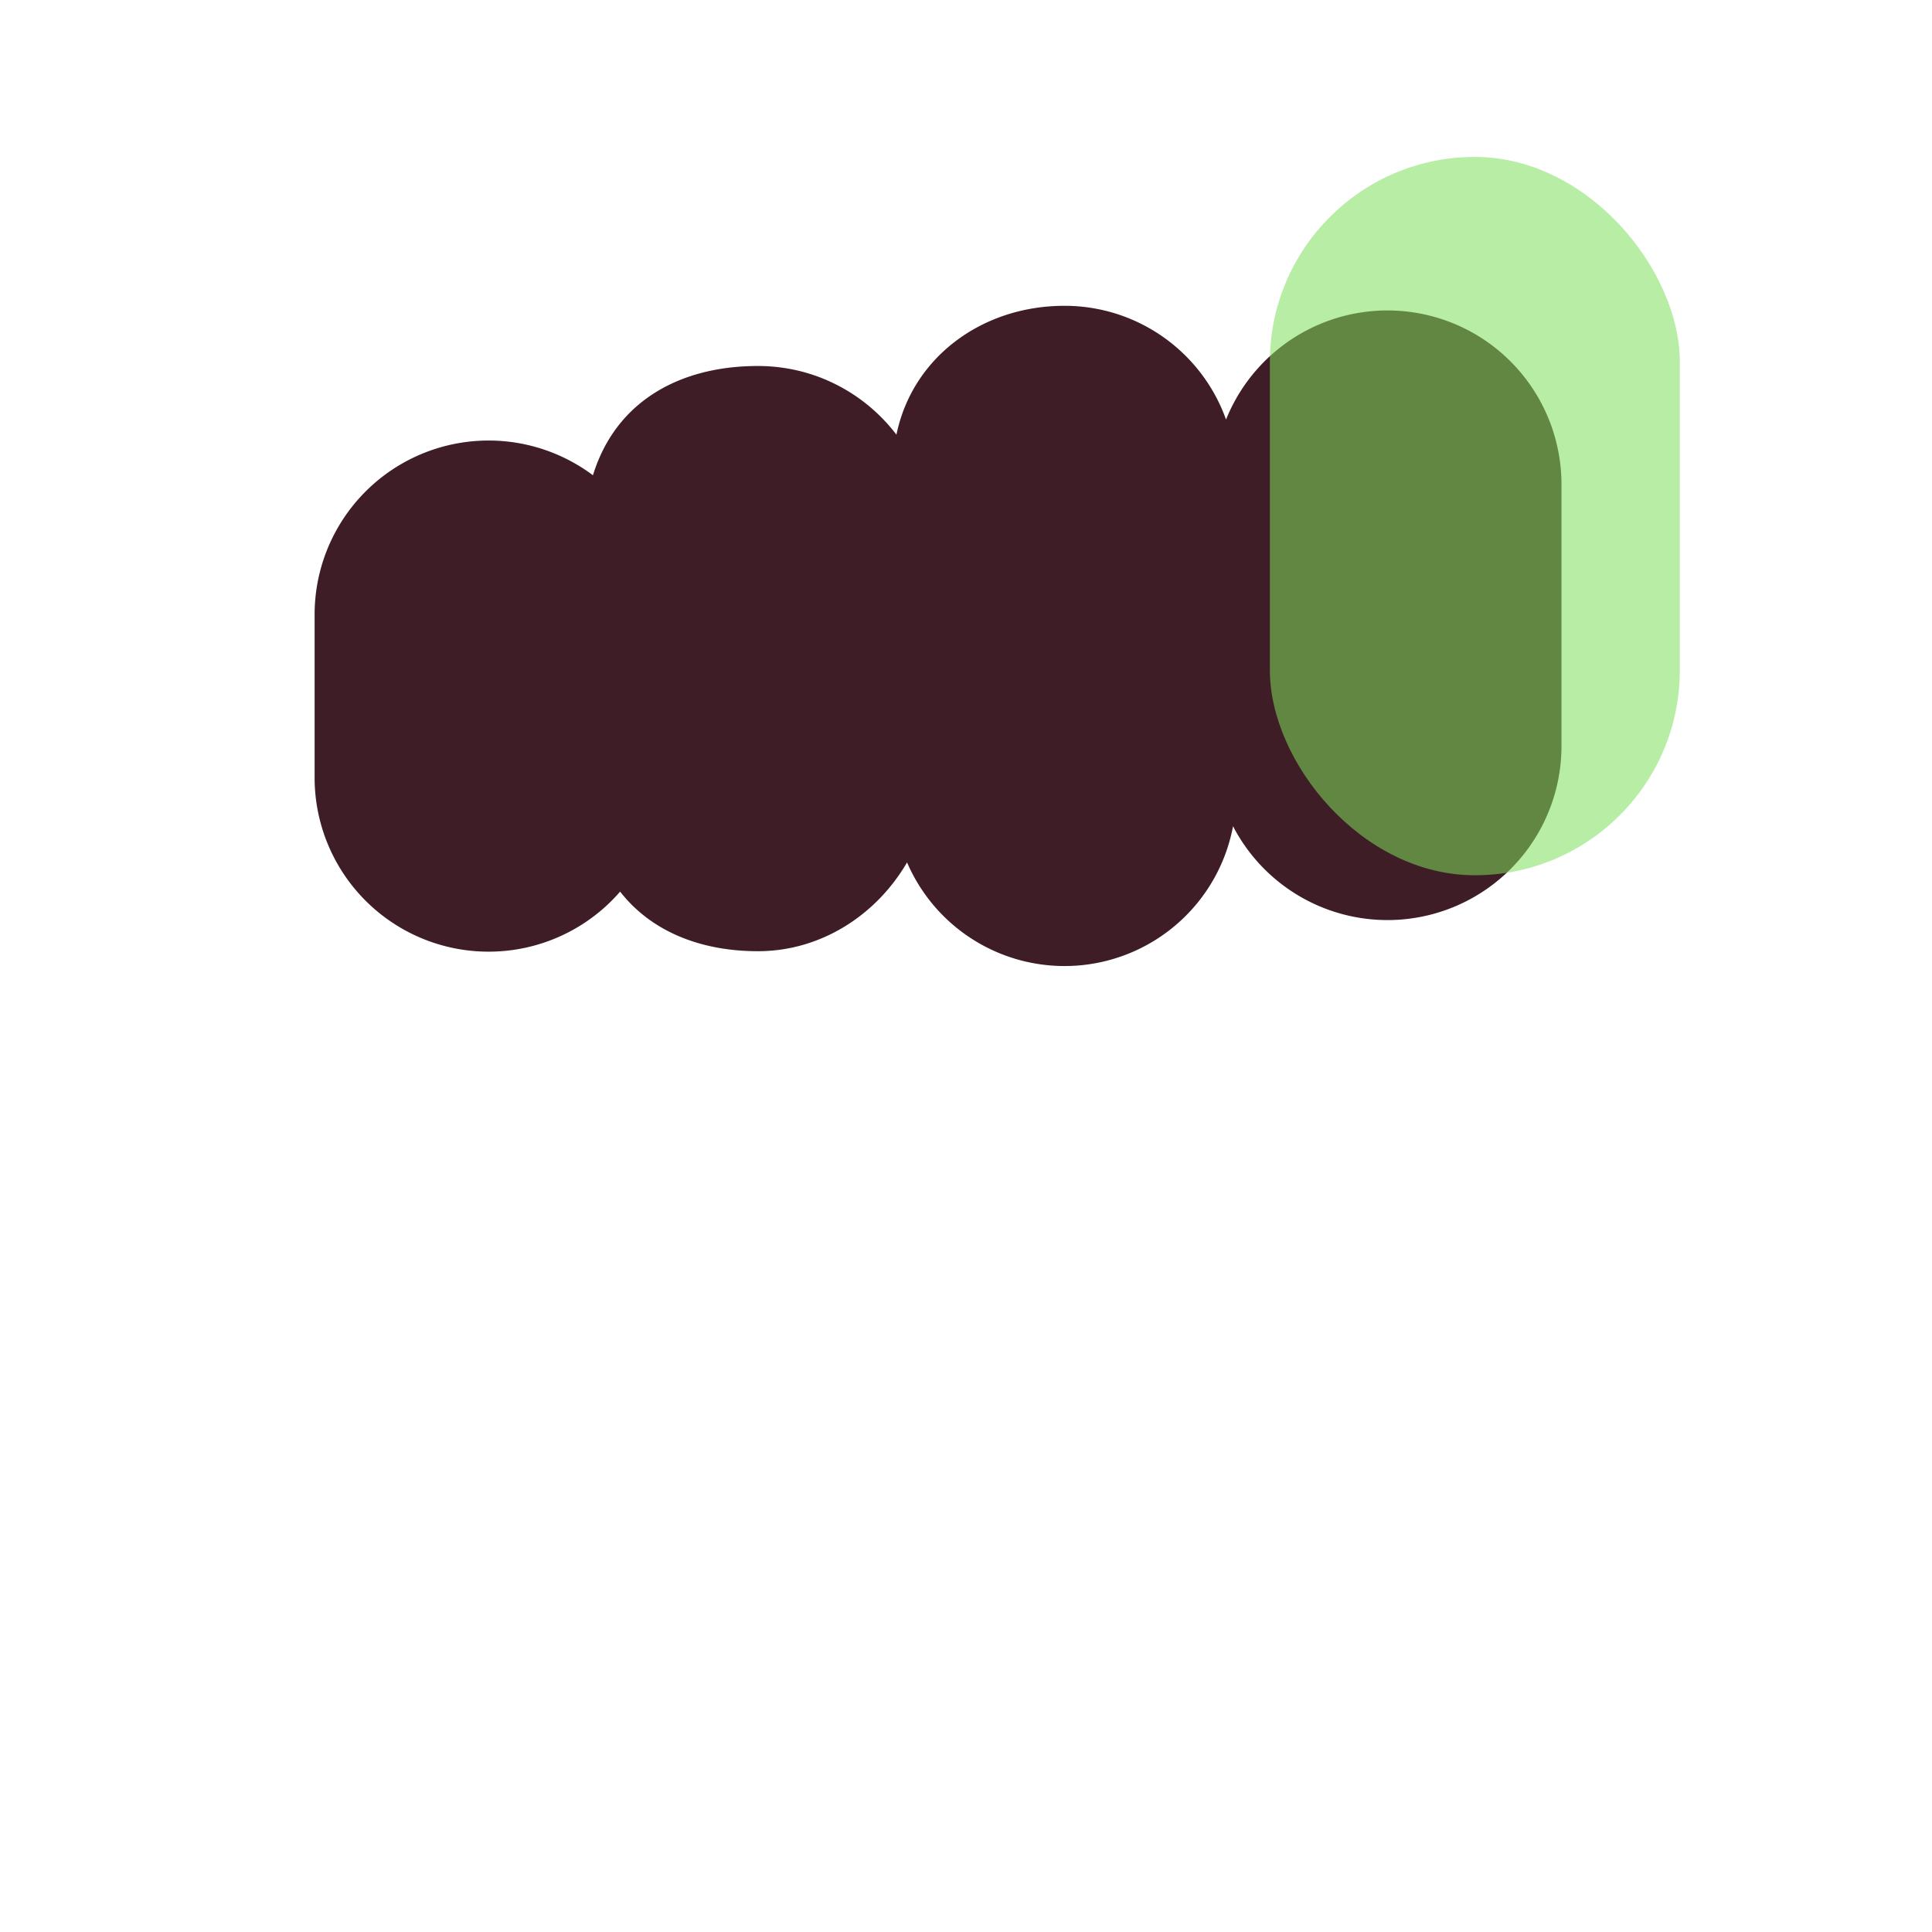 <svg xmlns="http://www.w3.org/2000/svg" width="3em" height="3em" viewBox="0 0 32 32"><g fill="none"><g filter="url(#)"><path fill="url(#)" d="M27.823 9.479H3.49v9.328c0 6.351 5.149 11.5 11.5 11.5h1.333c2.153 0 4.168-.592 5.89-1.621l.005.018c2.518-1.454 5.089-4.099 5.904-7.358c.83-3.325.134-5.707-.3-6.552z"/></g><path fill="url(#)" d="M27.823 9.479H3.49v9.328c0 6.351 5.149 11.5 11.5 11.5h1.333c2.153 0 4.168-.592 5.89-1.621l.005.018c2.518-1.454 5.089-4.099 5.904-7.358c.83-3.325.134-5.707-.3-6.552z"/><path fill="url(#)" d="M27.823 9.479H3.49v9.328c0 6.351 5.149 11.5 11.5 11.5h1.333c2.153 0 4.168-.592 5.89-1.621l.005.018c2.518-1.454 5.089-4.099 5.904-7.358c.83-3.325.134-5.707-.3-6.552z"/><g filter="url(#)"><rect width="12.678" height="6.195" x="10.28" y="12.903" fill="url(#)" rx="3.097"/></g><g filter="url(#)"><path fill="#3E1D26" d="M15.024 14.283c-.504.868-1.422 1.472-2.47 1.472c-.93 0-1.757-.314-2.283-.987a2.882 2.882 0 0 1-5.06-1.886v-2.704a2.882 2.882 0 0 1 4.61-2.306c.383-1.244 1.462-1.81 2.733-1.81c.936 0 1.768.447 2.294 1.138c.26-1.272 1.408-2.135 2.785-2.135a2.84 2.84 0 0 1 2.674 1.884a2.882 2.882 0 0 1 5.556 1.074v4.335a2.882 2.882 0 0 1-5.44 1.327a2.84 2.84 0 0 1-5.4.598"/></g><rect width="6.79" height="9.976" x="3.49" y="5.138" fill="url(#)" rx="3.395"/><rect width="6.79" height="9.976" x="3.49" y="5.138" fill="url(#)" rx="3.395"/><rect width="6.79" height="9.976" x="3.49" y="5.138" fill="url(#)" rx="3.395"/><rect width="6.79" height="9.976" x="3.49" y="5.138" fill="url(#)" rx="3.395"/><path fill="url(#)" d="M8.747 7.08c0-2.35 1.52-3.396 3.395-3.396a3.395 3.395 0 0 1 3.395 3.395v4.509c0 1.875-1.52 3.516-3.395 3.516s-3.395-1.085-3.395-3.516z"/><path fill="url(#)" d="M8.747 7.08c0-2.35 1.52-3.396 3.395-3.396a3.395 3.395 0 0 1 3.395 3.395v4.509c0 1.875-1.52 3.516-3.395 3.516s-3.395-1.085-3.395-3.516z"/><path fill="url(#)" d="M8.747 7.08c0-2.35 1.52-3.396 3.395-3.396a3.395 3.395 0 0 1 3.395 3.395v4.509c0 1.875-1.52 3.516-3.395 3.516s-3.395-1.085-3.395-3.516z"/><path fill="url(#)" d="M8.747 7.08c0-2.35 1.52-3.396 3.395-3.396a3.395 3.395 0 0 1 3.395 3.395v4.509c0 1.875-1.52 3.516-3.395 3.516s-3.395-1.085-3.395-3.516z"/><path fill="url(#)" d="M8.747 7.08c0-2.35 1.52-3.396 3.395-3.396a3.395 3.395 0 0 1 3.395 3.395v4.509c0 1.875-1.52 3.516-3.395 3.516s-3.395-1.085-3.395-3.516z"/><rect width="6.79" height="11.898" x="21.033" y="2.599" fill="#7DDE5B" fill-opacity=".55" rx="3.395"/><rect width="6.79" height="11.898" x="21.033" y="2.599" fill="url(#)" rx="3.395"/><rect width="6.79" height="11.898" x="21.033" y="2.599" fill="url(#)" rx="3.395"/><rect width="6.79" height="11.898" x="21.033" y="2.599" fill="url(#)" rx="3.395"/><rect width="6.79" height="11.898" x="21.033" y="2.599" fill="url(#)" rx="3.395"/><path fill="url(#)" d="M14.78 5.675c0-1.847 1.498-3.166 3.345-3.166a3.345 3.345 0 0 1 3.346 3.346v6.192a3.345 3.345 0 0 1-6.69 0z"/><path fill="url(#)" d="M14.78 5.675c0-1.847 1.498-3.166 3.345-3.166a3.345 3.345 0 0 1 3.346 3.346v6.192a3.345 3.345 0 0 1-6.69 0z"/><path fill="url(#)" d="M14.78 5.675c0-1.847 1.498-3.166 3.345-3.166a3.345 3.345 0 0 1 3.346 3.346v6.192a3.345 3.345 0 0 1-6.69 0z"/><path fill="url(#)" d="M14.78 5.675c0-1.847 1.498-3.166 3.345-3.166a3.345 3.345 0 0 1 3.346 3.346v6.192a3.345 3.345 0 0 1-6.69 0z"/><path fill="url(#)" d="M14.78 5.675c0-1.847 1.498-3.166 3.345-3.166a3.345 3.345 0 0 1 3.346 3.346v6.192a3.345 3.345 0 0 1-6.69 0z"/><path fill="url(#)" d="M14.78 5.675c0-1.847 1.498-3.166 3.345-3.166a3.345 3.345 0 0 1 3.346 3.346v6.192a3.345 3.345 0 0 1-6.69 0z"/><path fill="url(#)" d="M18.339 9.797c-1.965 0-3.559 1.507-3.559 3.365s1.594 3.365 3.559 3.365h2.602c1.168 0 2.115.896 2.115 2v2.998h.2c3.464 0 5.254-3.02 5.254-5.765c0-3.293-2.823-5.963-6.306-5.963z"/><path fill="url(#)" d="M18.339 9.797c-1.965 0-3.559 1.507-3.559 3.365s1.594 3.365 3.559 3.365h2.602c1.168 0 2.115.896 2.115 2v2.998h.2c3.464 0 5.254-3.02 5.254-5.765c0-3.293-2.823-5.963-6.306-5.963z"/><path fill="url(#)" d="M18.339 9.797c-1.965 0-3.559 1.507-3.559 3.365s1.594 3.365 3.559 3.365h2.602c1.168 0 2.115.896 2.115 2v2.998h.2c3.464 0 5.254-3.02 5.254-5.765c0-3.293-2.823-5.963-6.306-5.963z"/><path fill="url(#)" d="M18.339 9.797c-1.965 0-3.559 1.507-3.559 3.365s1.594 3.365 3.559 3.365h2.602c1.168 0 2.115.896 2.115 2v2.998h.2c3.464 0 5.254-3.02 5.254-5.765c0-3.293-2.823-5.963-6.306-5.963z"/><g filter="url(#)"><path stroke="url(#)" stroke-linecap="round" stroke-width="2" d="M19.828 12.25h2.14c3.187-.131 4.706 1.01 5.22 3.143"/></g><defs><radialGradient id="" cx="0" cy="0" r="1" gradientTransform="matrix(0 14.303 -15.144 0 16 17.516)" gradientUnits="userSpaceOnUse"><stop stop-color="#6D4747"/><stop offset="1" stop-color="#7E4F57"/></radialGradient><radialGradient id="" cx="0" cy="0" r="1" gradientTransform="matrix(0 13.04 -20.628 0 16 18.075)" gradientUnits="userSpaceOnUse"><stop offset=".657" stop-color="#824B7B" stop-opacity="0"/><stop offset="1" stop-color="#894278"/></radialGradient><radialGradient id="" cx="0" cy="0" r="1" gradientTransform="rotate(136.801 4.779 12.054)scale(14.24 19.606)" gradientUnits="userSpaceOnUse"><stop offset=".779" stop-color="#846058" stop-opacity="0"/><stop offset="1" stop-color="#846058"/></radialGradient><radialGradient id="" cx="0" cy="0" r="1" gradientTransform="matrix(-2.86 0 0 -6.521 8.233 10.438)" gradientUnits="userSpaceOnUse"><stop stop-color="#896B65"/><stop offset="1" stop-color="#794F3E"/></radialGradient><radialGradient id="" cx="0" cy="0" r="1" gradientTransform="matrix(0 7.81 -6.776 0 6.885 7.064)" gradientUnits="userSpaceOnUse"><stop offset=".525" stop-color="#703E53" stop-opacity="0"/><stop offset="1" stop-color="#703E53"/></radialGradient><radialGradient id="" cx="0" cy="0" r="1" gradientTransform="matrix(-1.68 0 0 -10.019 9.663 10.126)" gradientUnits="userSpaceOnUse"><stop offset=".413" stop-color="#643E2F"/><stop offset="1" stop-color="#653F32" stop-opacity="0"/></radialGradient><radialGradient id="" cx="0" cy="0" r="1" gradientTransform="matrix(1.228 1.635 -3.193 2.397 4.202 5.531)" gradientUnits="userSpaceOnUse"><stop stop-color="#7C665E"/><stop offset="1" stop-color="#7C665E" stop-opacity="0"/></radialGradient><radialGradient id="" cx="0" cy="0" r="1" gradientTransform="matrix(-2.86 0 0 -7.464 13.49 9.752)" gradientUnits="userSpaceOnUse"><stop stop-color="#896B65"/><stop offset="1" stop-color="#794F3E"/></radialGradient><radialGradient id="" cx="0" cy="0" r="1" gradientTransform="matrix(.971 9.214 -6.984 .736 12.142 5.89)" gradientUnits="userSpaceOnUse"><stop offset=".525" stop-color="#703E53" stop-opacity="0"/><stop offset="1" stop-color="#703E53"/></radialGradient><radialGradient id="" cx="0" cy="0" r="1" gradientTransform="matrix(-1.751 0 0 -11.959 15.537 9.394)" gradientUnits="userSpaceOnUse"><stop offset=".413" stop-color="#643E2F"/><stop offset="1" stop-color="#653F32" stop-opacity="0"/></radialGradient><radialGradient id="" cx="0" cy="0" r="1" gradientTransform="matrix(1.57 0 0 10.723 8.177 9.394)" gradientUnits="userSpaceOnUse"><stop offset=".089" stop-color="#643E2F"/><stop offset="1" stop-color="#653F32" stop-opacity="0"/></radialGradient><radialGradient id="" cx="0" cy="0" r="1" gradientTransform="rotate(56.736 .901 10.826)scale(2.239 4.175)" gradientUnits="userSpaceOnUse"><stop stop-color="#7C665E"/><stop offset="1" stop-color="#7C665E" stop-opacity="0"/></radialGradient><radialGradient id="" cx="0" cy="0" r="1" gradientTransform="matrix(-2.86 0 0 -7.777 25.776 8.92)" gradientUnits="userSpaceOnUse"><stop stop-color="#A58074"/><stop offset="1" stop-color="#8B5F4B"/></radialGradient><radialGradient id="" cx="0" cy="0" r="1" gradientTransform="matrix(.898 11.336 -8.254 .654 24.428 4.897)" gradientUnits="userSpaceOnUse"><stop offset=".525" stop-color="#703E53" stop-opacity="0"/><stop offset="1" stop-color="#703E53"/></radialGradient><radialGradient id="" cx="0" cy="0" r="1" gradientTransform="matrix(1.364 0 0 10.967 21.361 8.548)" gradientUnits="userSpaceOnUse"><stop stop-color="#643E2F"/><stop offset="1" stop-color="#653F32" stop-opacity="0"/></radialGradient><radialGradient id="" cx="0" cy="0" r="1" gradientTransform="rotate(57.804 8.094 21.228)scale(2.305 4.225)" gradientUnits="userSpaceOnUse"><stop stop-color="#7C665E"/><stop offset="1" stop-color="#7C665E" stop-opacity="0"/></radialGradient><radialGradient id="" cx="0" cy="0" r="1" gradientTransform="matrix(-2.692 0 0 -8.044 19.73 8.951)" gradientUnits="userSpaceOnUse"><stop stop-color="#94746E"/><stop offset="1" stop-color="#815644"/></radialGradient><radialGradient id="" cx="0" cy="0" r="1" gradientTransform="rotate(84.743 6.324 12.434)scale(10.439 6.929)" gradientUnits="userSpaceOnUse"><stop offset=".525" stop-color="#703E53" stop-opacity="0"/><stop offset="1" stop-color="#703E53"/></radialGradient><radialGradient id="" cx="0" cy="0" r="1" gradientTransform="matrix(-.925 0 0 -7.235 21.693 8.951)" gradientUnits="userSpaceOnUse"><stop stop-color="#643E2F"/><stop offset="1" stop-color="#653F32" stop-opacity="0"/></radialGradient><radialGradient id="" cx="0" cy="0" r="1" gradientTransform="matrix(1.547 0 0 12.097 14.219 8.951)" gradientUnits="userSpaceOnUse"><stop offset=".089" stop-color="#643E2F"/><stop offset="1" stop-color="#653F32" stop-opacity="0"/></radialGradient><radialGradient id="" cx="0" cy="0" r="1" gradientTransform="rotate(60.19 5.138 14.865)scale(2.434 4.269)" gradientUnits="userSpaceOnUse"><stop stop-color="#7C665E"/><stop offset="1" stop-color="#7C665E" stop-opacity="0"/></radialGradient><radialGradient id="" cx="0" cy="0" r="1" gradientTransform="rotate(-103.591 13.127 -.605)scale(3.991 4.11)" gradientUnits="userSpaceOnUse"><stop stop-color="#62443C"/><stop offset="1" stop-color="#62443C" stop-opacity="0"/></radialGradient><radialGradient id="" cx="0" cy="0" r="1" gradientTransform="matrix(-1.034 5.98 -11.684 -2.019 24.445 11.974)" gradientUnits="userSpaceOnUse"><stop stop-color="#986F5E"/><stop offset="1" stop-color="#743E55"/></radialGradient><radialGradient id="" cx="0" cy="0" r="1" gradientTransform="matrix(3.227 -6.4 7.336 3.698 25.283 21.525)" gradientUnits="userSpaceOnUse"><stop stop-color="#774D51"/><stop offset="1" stop-color="#774D51" stop-opacity="0"/></radialGradient><radialGradient id="" cx="0" cy="0" r="1" gradientTransform="matrix(3.747 0 0 5.425 14.24 13.267)" gradientUnits="userSpaceOnUse"><stop stop-color="#68463A"/><stop offset="1" stop-color="#68463A" stop-opacity="0"/></radialGradient><radialGradient id="" cx="0" cy="0" r="1" gradientTransform="matrix(1.14 -.984 1.648 1.908 15.307 15.661)" gradientUnits="userSpaceOnUse"><stop stop-color="#775050"/><stop offset="1" stop-color="#775050" stop-opacity="0"/></radialGradient><filter id="" width="25.02" height="20.828" x="3.49" y="9.479" color-interpolation-filters="sRGB" filterUnits="userSpaceOnUse"><feFlood flood-opacity="0" result="BackgroundImageFix"/><feBlend in="SourceGraphic" in2="BackgroundImageFix" result="shape"/><feColorMatrix in="SourceAlpha" result="hardAlpha" values="0 0 0 0 0 0 0 0 0 0 0 0 0 0 0 0 0 0 127 0"/><feOffset/><feGaussianBlur stdDeviation="2"/><feComposite in2="hardAlpha" k2="-1" k3="1" operator="arithmetic"/><feColorMatrix values="0 0 0 0 0.365 0 0 0 0 0.212 0 0 0 0 0.216 0 0 0 1 0"/><feBlend in2="shape" result="effect1_innerShadow_20020_3140"/></filter><filter id="" width="18.678" height="12.194" x="7.28" y="9.903" color-interpolation-filters="sRGB" filterUnits="userSpaceOnUse"><feFlood flood-opacity="0" result="BackgroundImageFix"/><feBlend in="SourceGraphic" in2="BackgroundImageFix" result="shape"/><feGaussianBlur result="effect1_foregroundBlur_20020_3140" stdDeviation="1.5"/></filter><filter id="" width="24.653" height="14.935" x="3.21" y="3.065" color-interpolation-filters="sRGB" filterUnits="userSpaceOnUse"><feFlood flood-opacity="0" result="BackgroundImageFix"/><feBlend in="SourceGraphic" in2="BackgroundImageFix" result="shape"/><feGaussianBlur result="effect1_foregroundBlur_20020_3140" stdDeviation="1"/></filter><filter id="" width="12.76" height="8.553" x="17.128" y="9.54" color-interpolation-filters="sRGB" filterUnits="userSpaceOnUse"><feFlood flood-opacity="0" result="BackgroundImageFix"/><feBlend in="SourceGraphic" in2="BackgroundImageFix" result="shape"/><feGaussianBlur result="effect1_foregroundBlur_20020_3140" stdDeviation=".85"/></filter><linearGradient id="" x1="20.393" x2="8.571" y1="17.241" y2="21.196" gradientUnits="userSpaceOnUse"><stop stop-color="#4E2A2F"/><stop offset="1" stop-color="#4E2A2F" stop-opacity="0"/></linearGradient><linearGradient id="" x1="19.828" x2="31.13" y1="12.402" y2="16.093" gradientUnits="userSpaceOnUse"><stop stop-color="#9E786F"/><stop offset="1" stop-color="#9E786F" stop-opacity="0"/></linearGradient></defs></g></svg>
